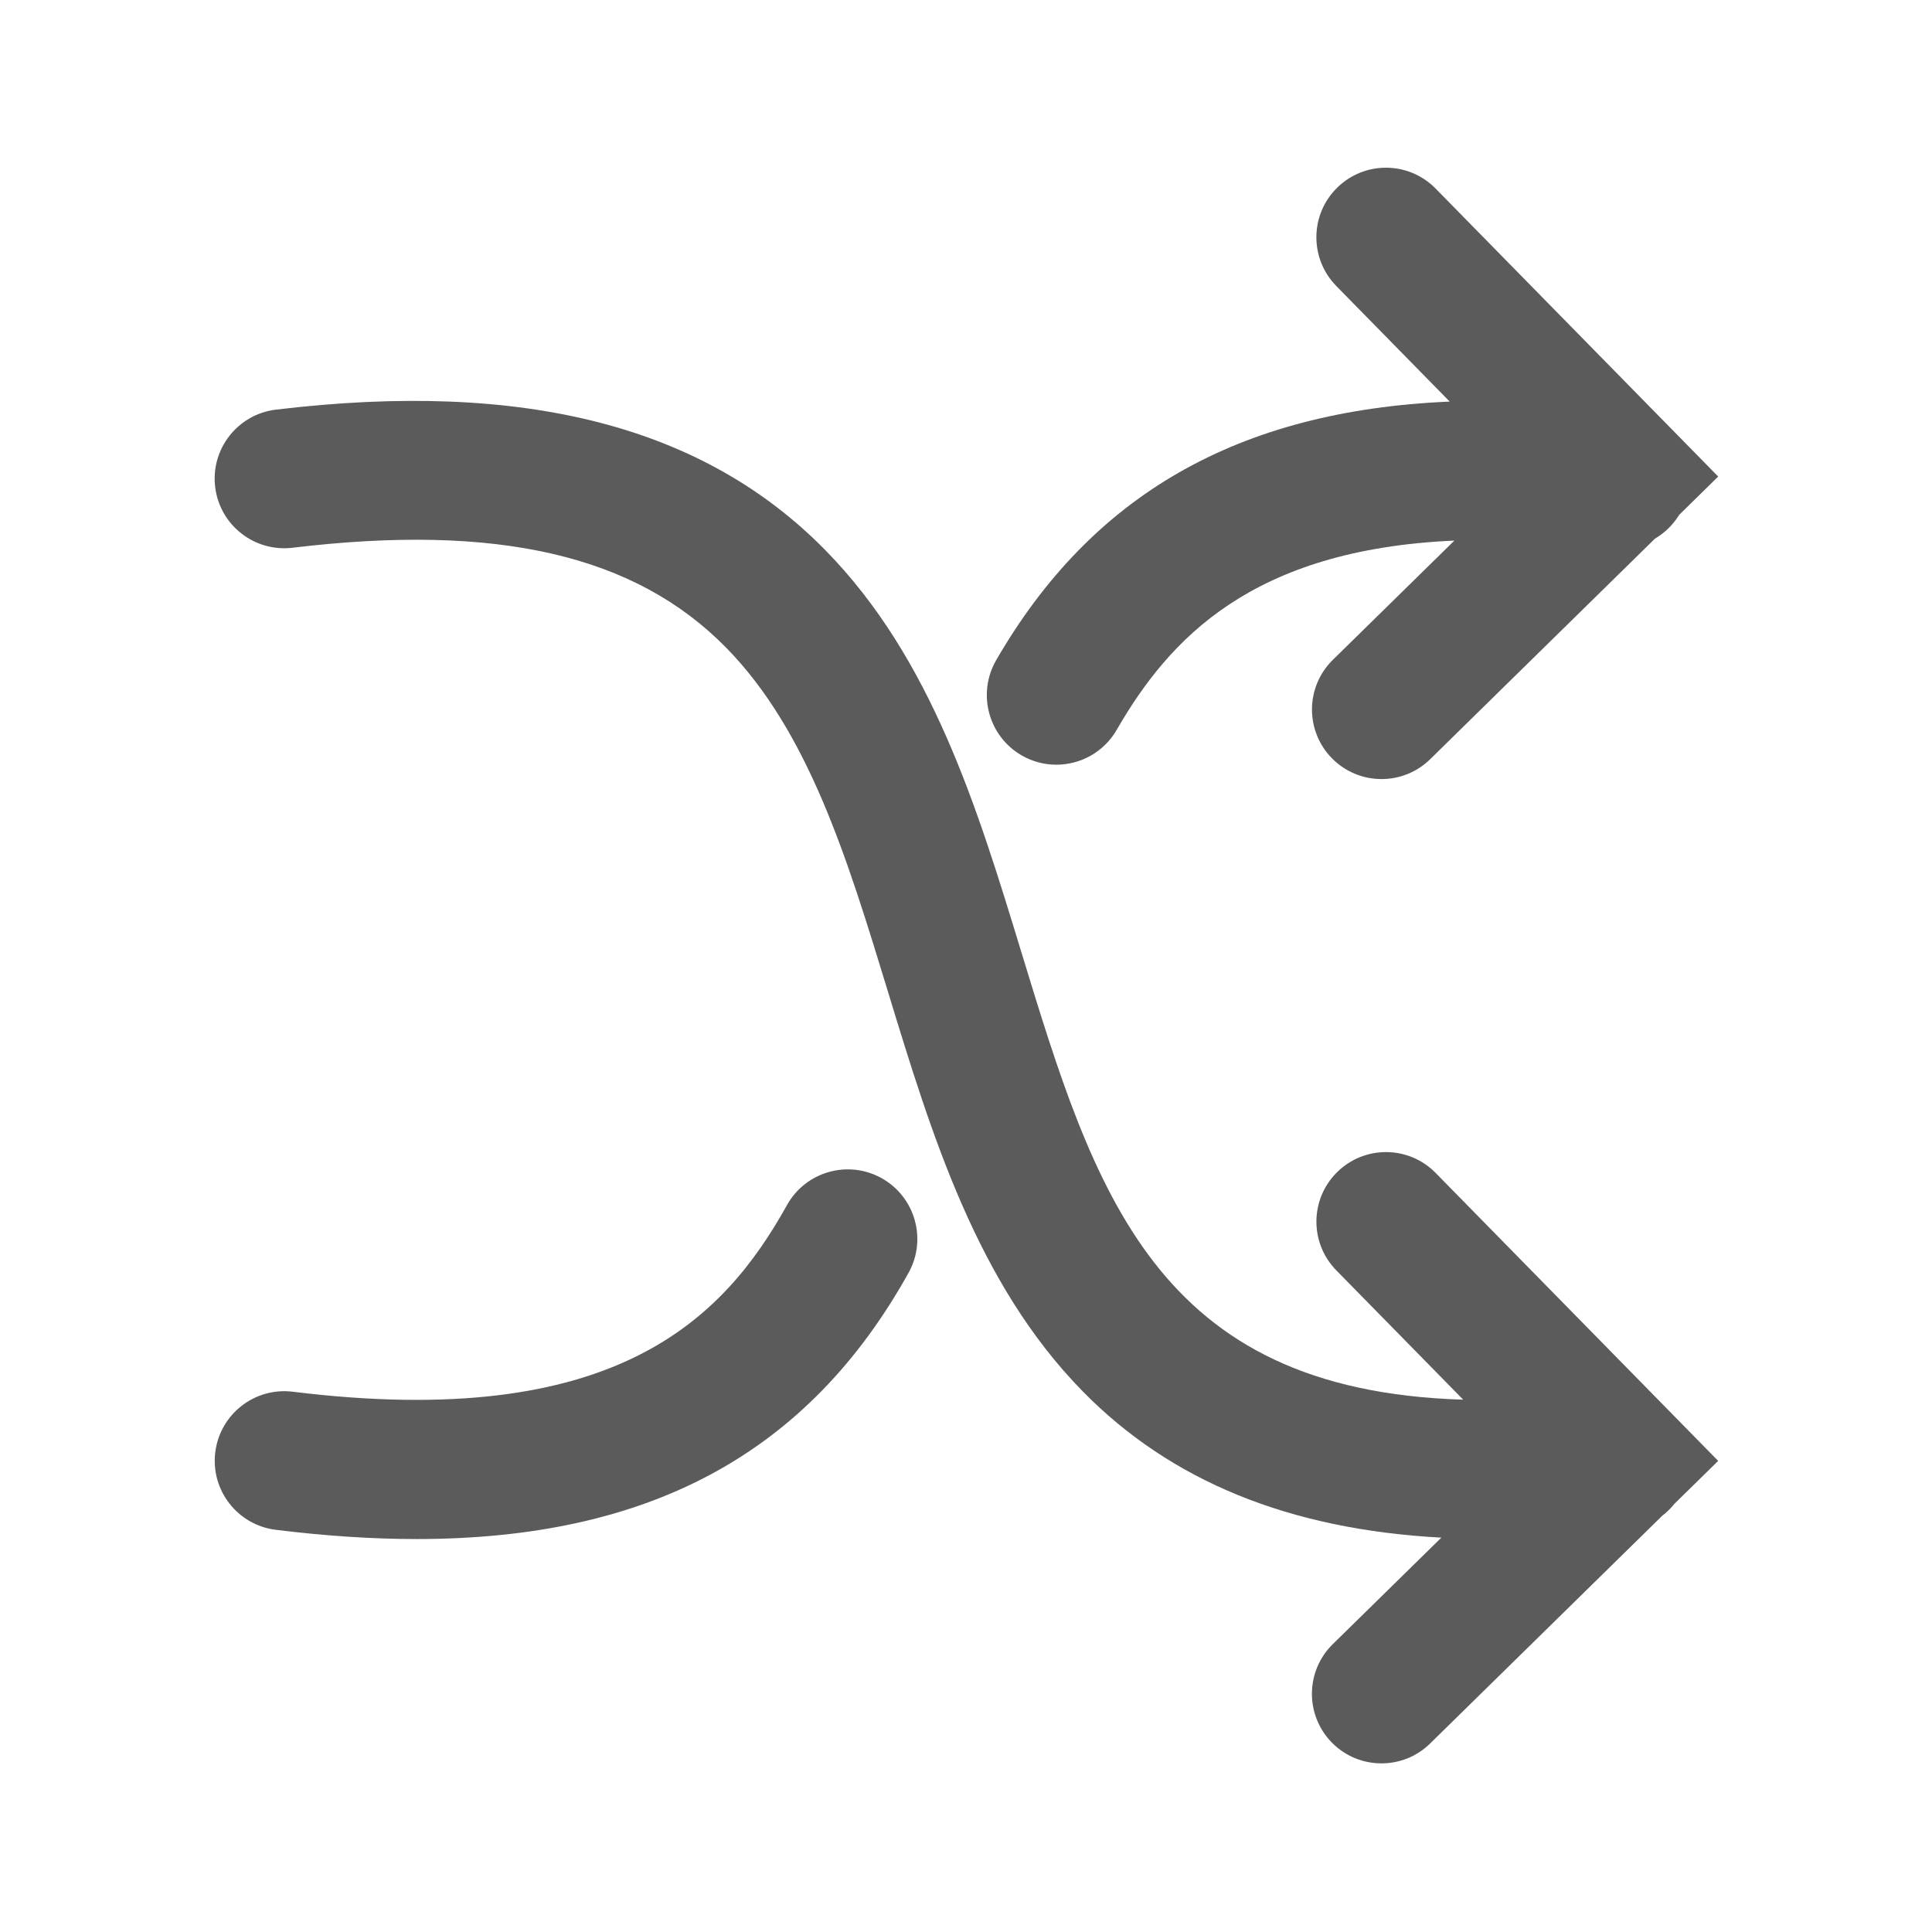 <svg width="200" height="200" viewBox="0 0 200 200" fill="none" xmlns="http://www.w3.org/2000/svg">
<path d="M91.263 121.964C87.788 120.029 83.402 121.276 81.468 124.752C74.868 136.609 63.624 148.175 30.312 144.071C26.364 143.585 22.77 146.391 22.284 150.339C21.798 154.286 24.604 157.88 28.552 158.366C33.697 159.002 38.548 159.321 43.124 159.321C67.316 159.321 83.687 150.38 94.055 131.759C95.986 128.283 94.736 123.898 91.263 121.964Z" fill="#5B5B5B"/>
<path d="M105.759 78.197C106.895 78.853 108.131 79.162 109.353 79.162C111.839 79.162 114.263 77.87 115.596 75.561C121.044 66.131 129.572 56.888 150.558 55.961L137.975 68.308C135.134 71.093 135.093 75.652 137.877 78.492C139.287 79.929 141.152 80.648 143.016 80.648C144.836 80.648 146.659 79.964 148.058 78.586L171.325 55.756C172.343 55.158 173.204 54.318 173.825 53.301L177.867 49.332L148.614 19.52C145.829 16.679 141.27 16.638 138.43 19.422C135.589 22.207 135.548 26.766 138.332 29.607L150.072 41.572C128.155 42.509 113.009 51.228 103.117 68.353C101.134 71.804 102.315 76.207 105.759 78.197Z" fill="#5B5B5B"/>
<path d="M148.617 121.422C145.832 118.582 141.273 118.54 138.433 121.325C135.593 124.11 135.551 128.669 138.336 131.509L151.471 144.894C119.579 143.929 113.346 123.509 105.707 98.488C101.162 83.592 96.457 68.19 85.457 56.971C72.829 44.089 54.218 39.325 28.565 42.405C24.617 42.881 21.801 46.464 22.273 50.412C22.749 54.36 26.332 57.172 30.28 56.703C51.489 54.155 65.752 57.447 75.173 67.051C83.711 75.759 87.704 88.839 91.93 102.69C96.461 117.53 101.145 132.877 112.072 144.02C121.183 153.311 133.426 158.329 149.207 159.176L137.968 170.204C135.128 172.988 135.086 177.547 137.871 180.388C139.28 181.825 141.145 182.544 143.009 182.544C144.829 182.544 146.652 181.86 148.051 180.481L172.062 156.922C172.534 156.558 172.961 156.145 173.329 155.679L177.864 151.231L148.617 121.422Z" fill="#5B5B5B"/>
</svg>
